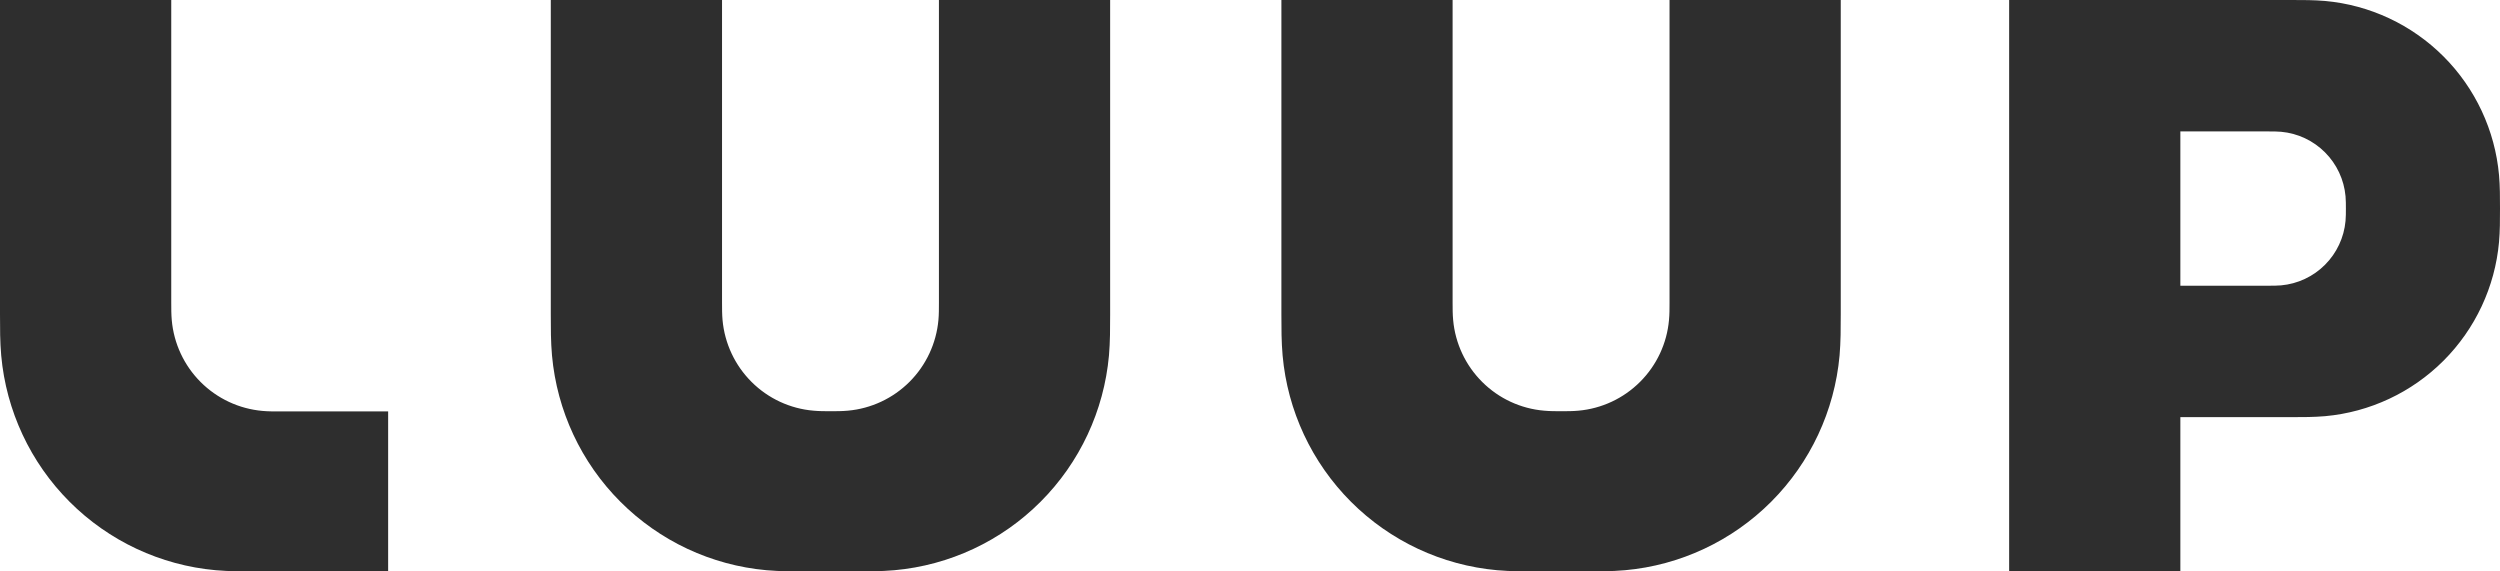 <svg viewBox="0 0 70 16" fill="none" xmlns="http://www.w3.org/2000/svg">
    <path class="st0" fill-rule="evenodd" clip-rule="evenodd" d="M7.831 11.52H10.868V16H7.192C6.808 16 6.423 16 6.04 15.966C4.494 15.827 3.046 15.148 1.948 14.049C0.851 12.951 0.173 11.501 0.034 9.954C0 9.57 0 9.184 0 8.8V0H4.795V8.48V8.48C4.795 8.64 4.795 8.8 4.809 8.96C4.866 9.616 5.152 10.231 5.617 10.696C6.082 11.162 6.696 11.448 7.352 11.506C7.511 11.52 7.671 11.52 7.831 11.52H7.831ZM26.29 8.48V0H31.084V8.8V8.8C31.084 9.184 31.084 9.57 31.051 9.954C30.911 11.501 30.234 12.951 29.136 14.049C28.039 15.148 26.591 15.827 25.045 15.966C24.661 16 24.276 16 23.893 16H22.614C22.231 16 21.845 16 21.462 15.966C19.916 15.827 18.468 15.148 17.371 14.049C16.273 12.951 15.596 11.501 15.456 9.954C15.422 9.57 15.422 9.184 15.422 8.8V0H20.217V8.48C20.217 8.64 20.217 8.8 20.231 8.96C20.29 9.616 20.578 10.23 21.044 10.694C21.51 11.159 22.125 11.444 22.78 11.499C22.94 11.514 23.1 11.514 23.26 11.514C23.42 11.514 23.579 11.514 23.739 11.499C24.392 11.441 25.004 11.154 25.468 10.69C25.931 10.226 26.217 9.614 26.276 8.96C26.29 8.8 26.29 8.64 26.29 8.48ZM46.747 0V8.48C46.747 8.64 46.747 8.8 46.732 8.96C46.674 9.614 46.388 10.226 45.924 10.69C45.461 11.154 44.849 11.441 44.196 11.499C44.036 11.514 43.876 11.514 43.716 11.514C43.557 11.514 43.397 11.514 43.237 11.499C42.582 11.444 41.967 11.159 41.501 10.694C41.035 10.23 40.747 9.616 40.688 8.96C40.673 8.8 40.673 8.64 40.673 8.48V0H35.879V8.8C35.879 9.184 35.879 9.57 35.913 9.954C36.052 11.501 36.73 12.951 37.827 14.049C38.925 15.148 40.373 15.827 41.919 15.966C42.302 16 42.687 16 43.071 16H44.349C44.733 16 45.118 16 45.502 15.966C47.047 15.827 48.495 15.148 49.593 14.049C50.69 12.951 51.368 11.501 51.508 9.954C51.541 9.57 51.541 9.184 51.541 8.8V0H46.747ZM69.973 6.776C70 6.464 70 6.16 70 5.84C70 5.528 70 5.216 69.973 4.904C69.86 3.649 69.31 2.473 68.42 1.582C67.53 0.691 66.355 0.14 65.102 0.027C64.79 0 64.478 0 64.167 0H56.256V16H61.05V11.68H64.167C64.478 11.68 64.782 11.68 65.102 11.653C66.355 11.54 67.53 10.989 68.42 10.098C69.31 9.207 69.86 8.031 69.973 6.776ZM65.675 5.494C65.685 5.61 65.685 5.725 65.685 5.84C65.685 5.955 65.685 6.07 65.675 6.186C65.633 6.65 65.429 7.085 65.1 7.414C64.771 7.744 64.336 7.948 63.873 7.99C63.758 8 63.642 8 63.527 8H61.05V3.68H63.527C63.642 3.68 63.758 3.68 63.873 3.69C64.336 3.732 64.771 3.936 65.1 4.266C65.429 4.595 65.633 5.03 65.675 5.494Z" fill="#2E2E2E"></path>
</svg>
